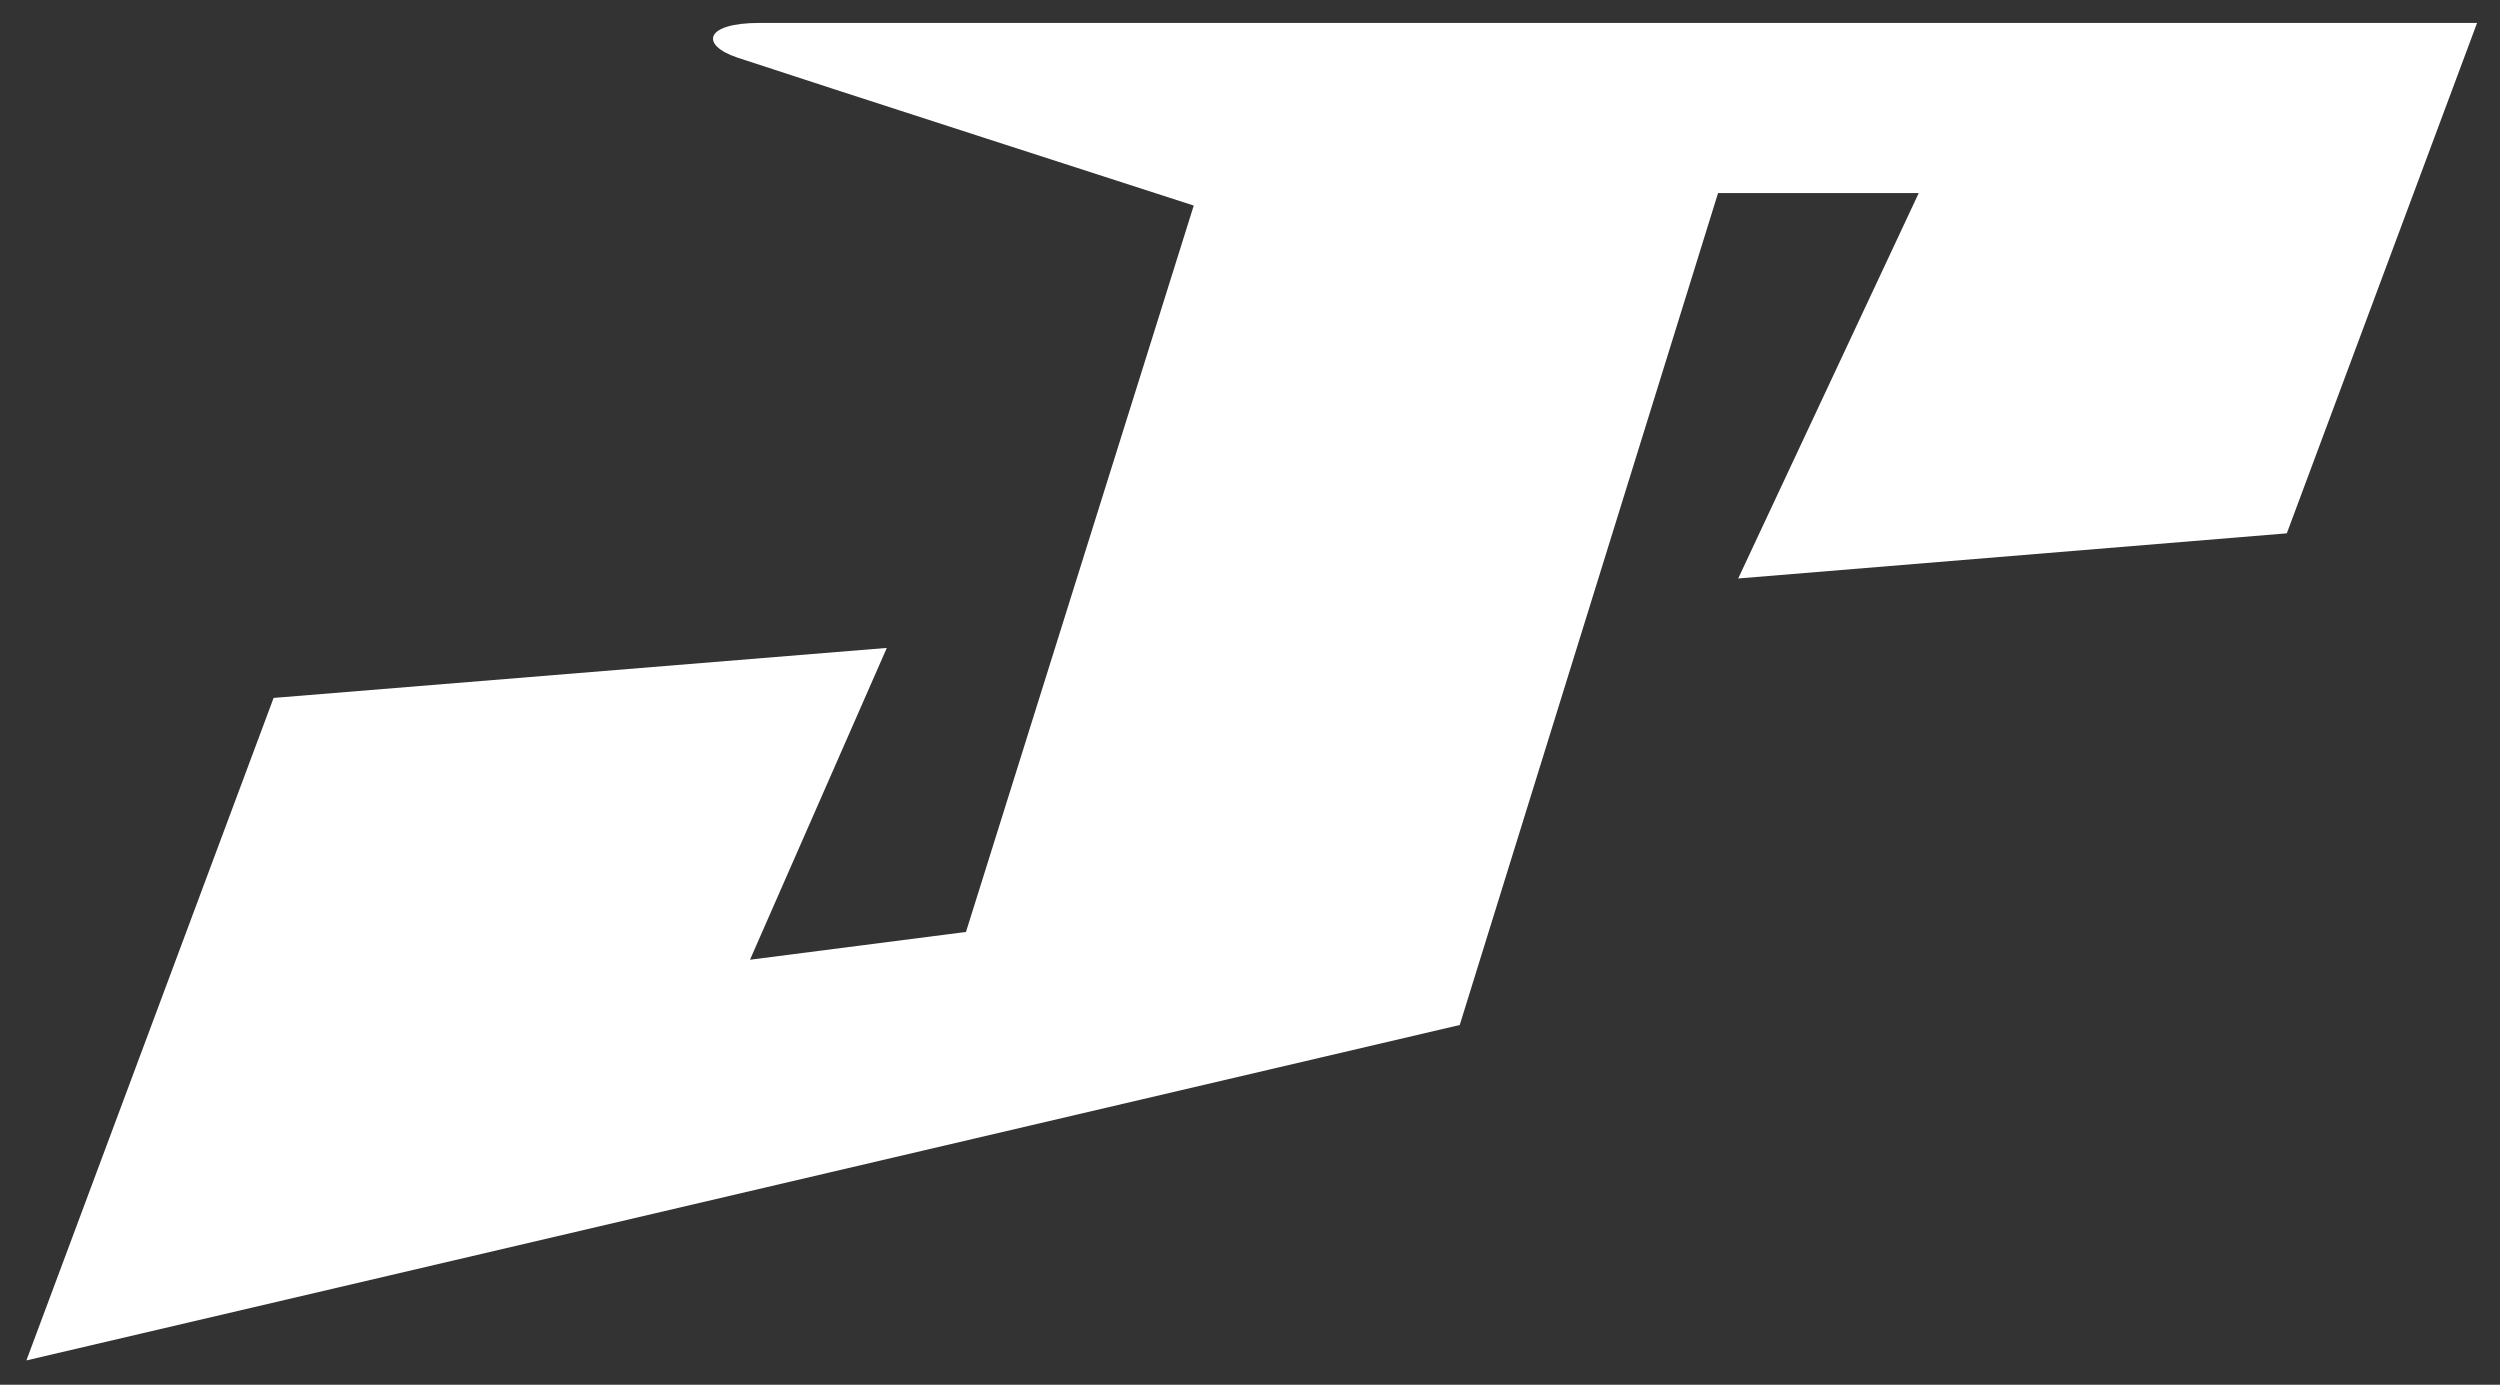 <?xml version="1.0" encoding="utf-8"?>
<!-- Generator: Adobe Illustrator 19.1.0, SVG Export Plug-In . SVG Version: 6.00 Build 0)  -->
<svg version="1.1" id="Layer_1" xmlns="http://www.w3.org/2000/svg" xmlns:xlink="http://www.w3.org/1999/xlink" x="0px" y="0px"
	 viewBox="0 0 360 199.4" style="enable-background:new 0 0 360 199.4;" xml:space="preserve">
<rect x="0" y="0" width="360" height="199.4" fill="#333333" stroke="none"/>
<style type="text/css">
	.st0{fill:#EF4136;}
	.st1{fill:#FFFFFF;}
</style>
<path class="st1" d="M3.8,195.9l206.4-48.3l37.2-119.8h28.9l-26,55.5l79-6.5l27.4-73.5H109.4c-8,0-8.6,3.2-3.2,5
	c8.4,2.8,65.7,21.3,65.7,21.3l-32.8,104.6l-31.1,4l19.7-44.9l-88.3,7.2L3.8,195.9z"/>
</svg>
